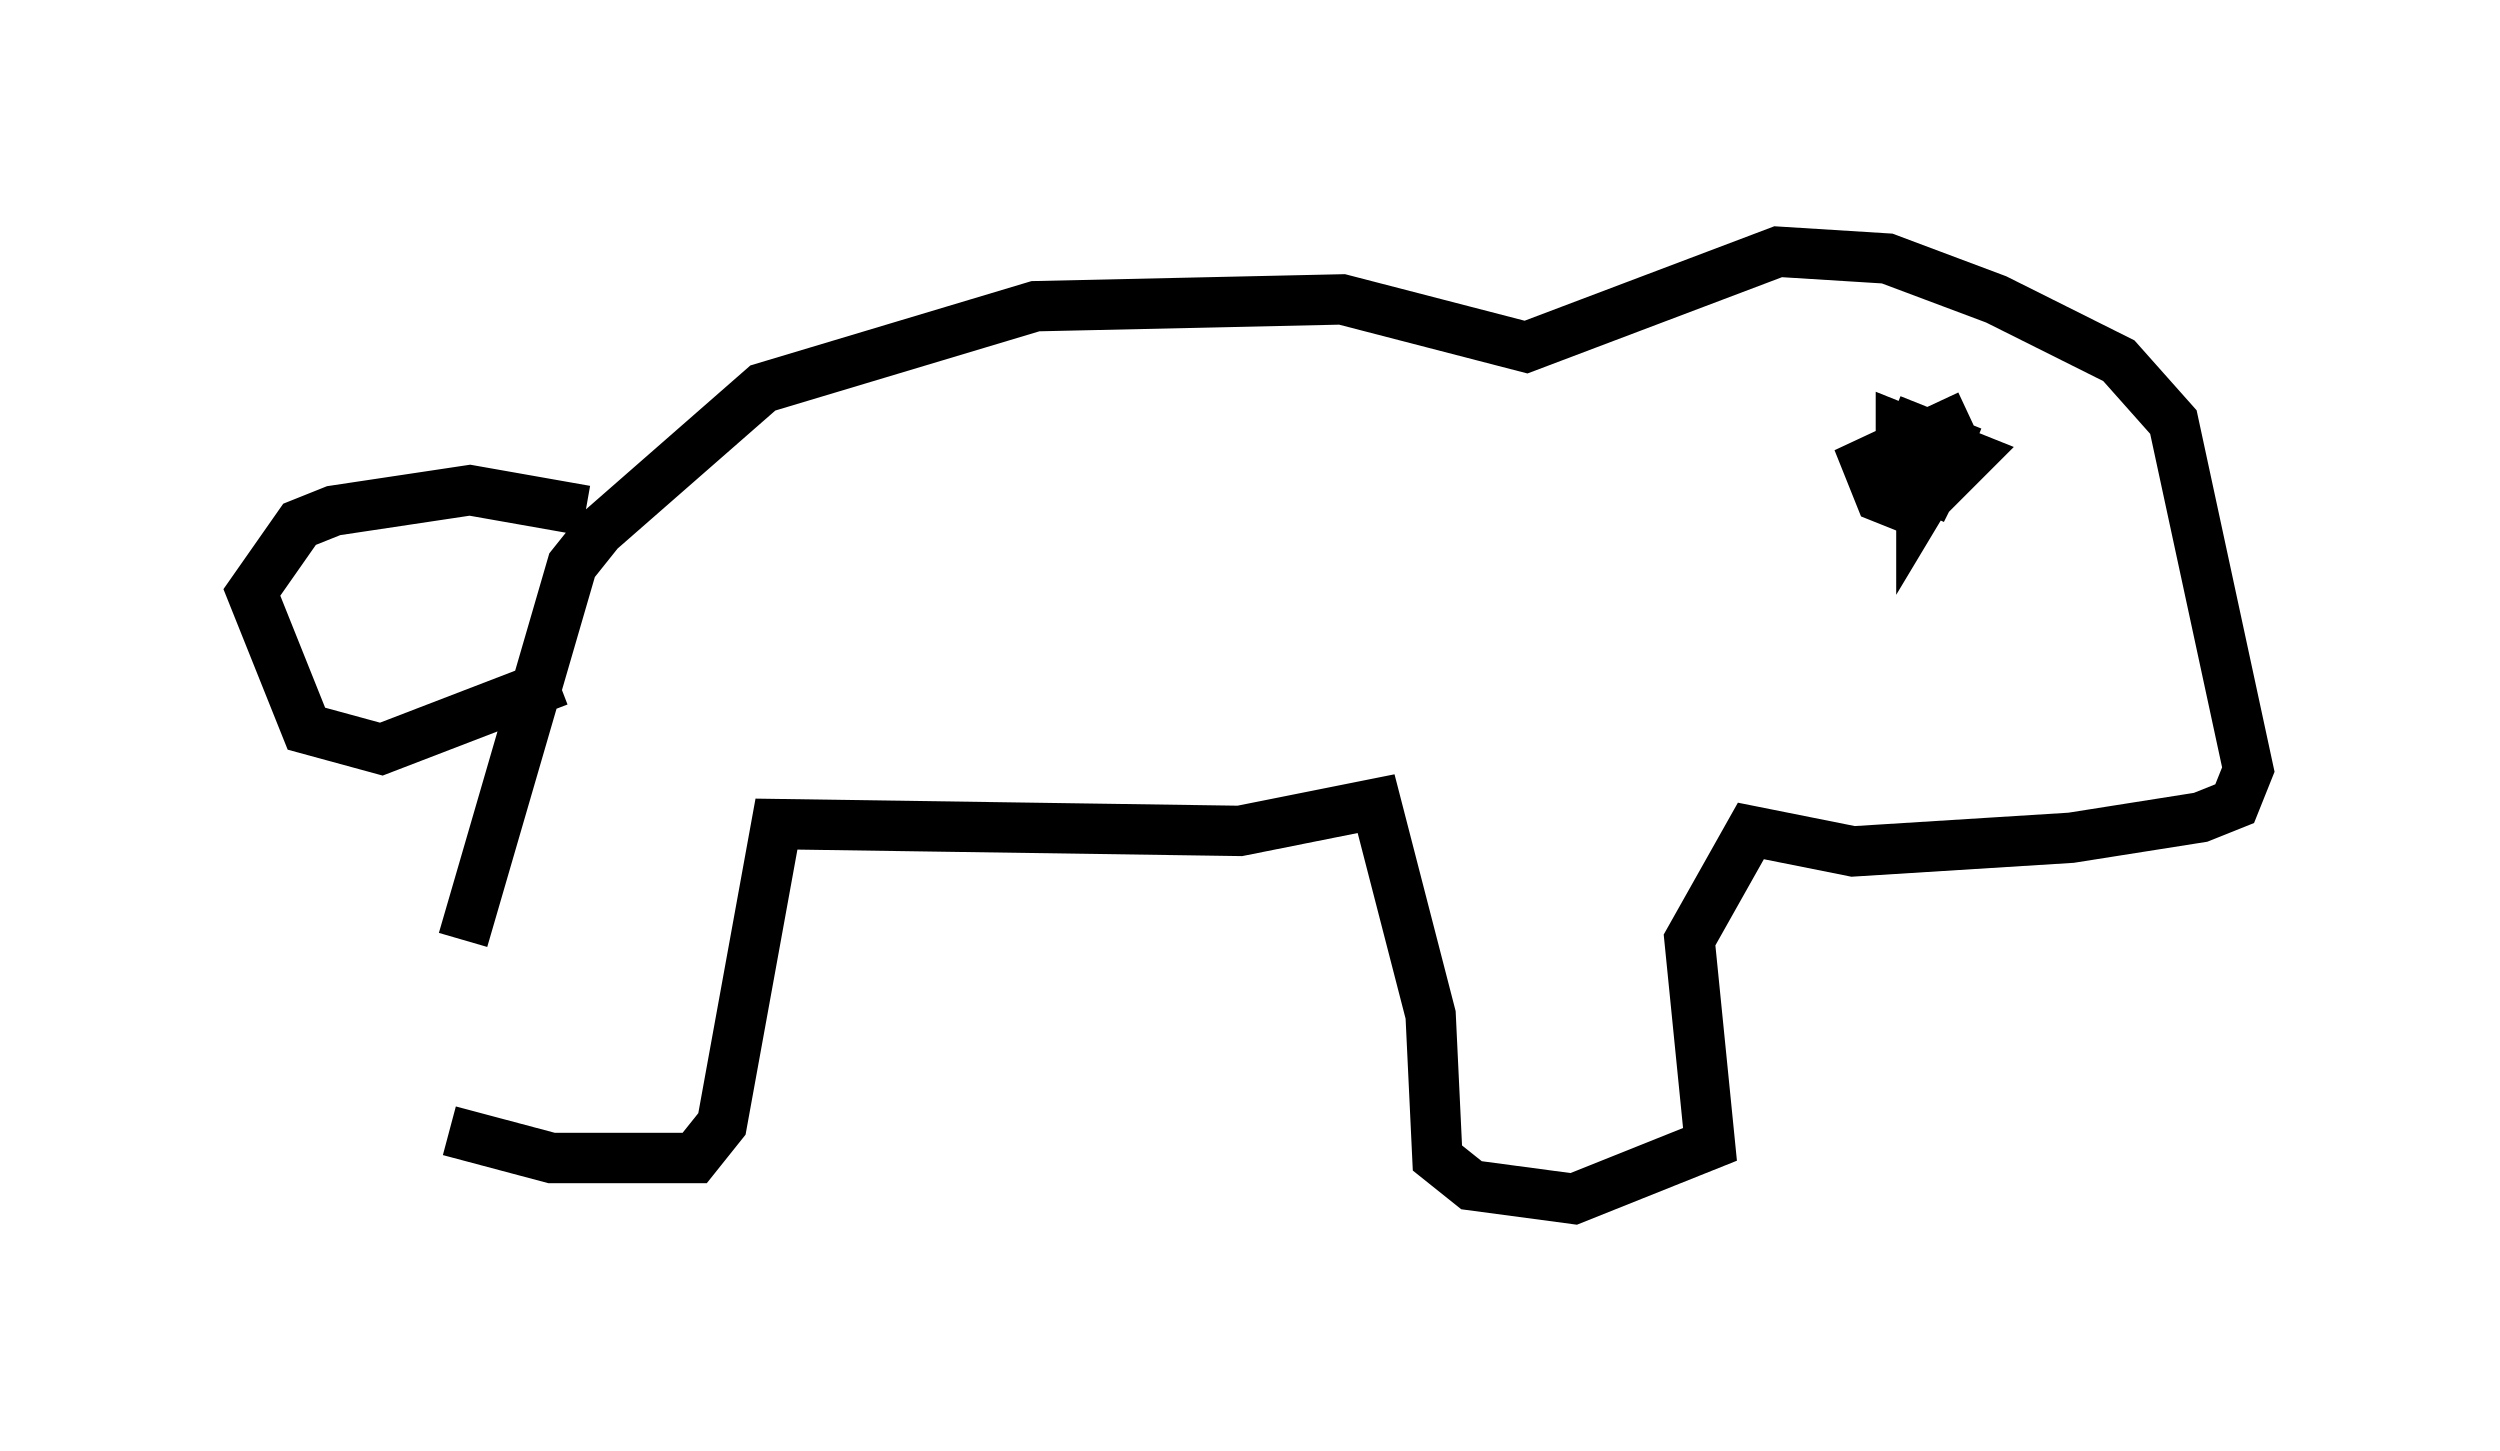 <?xml version="1.0" encoding="utf-8" ?>
<svg baseProfile="full" height="28.809" version="1.1" width="49.648" xmlns="http://www.w3.org/2000/svg" xmlns:ev="http://www.w3.org/2001/xml-events" xmlns:xlink="http://www.w3.org/1999/xlink"><defs /><rect fill="white" height="28.809" width="49.648" x="0" y="0" /><path d="M8.789, 21.103 m0.135, 1.353 l2.03, 0.541 2.842, 0.0 l0.541, -0.677 1.083, -5.954 l9.202, 0.135 2.706, -0.541 l1.083, 4.195 0.135, 2.842 l0.677, 0.541 2.03, 0.271 l2.706, -1.083 -0.406, -4.059 l1.218, -2.165 2.03, 0.406 l4.33, -0.271 2.571, -0.406 l0.677, -0.271 0.271, -0.677 l-1.488, -6.901 -1.083, -1.218 l-2.436, -1.218 -2.165, -0.812 l-2.165, -0.135 -5.007, 1.894 l-3.654, -0.947 -6.089, 0.135 l-5.413, 1.624 -3.248, 2.842 l-0.541, 0.677 -2.165, 7.442 m2.436, -8.525 l-2.3, -0.406 -2.706, 0.406 l-0.677, 0.271 -0.947, 1.353 l1.083, 2.706 1.488, 0.406 l3.518, -1.353 m28.011, -5.277 l-2.03, 0.947 0.271, 0.677 l0.677, 0.271 1.083, -1.083 l-1.353, -0.541 0.0, 0.677 l0.271, -0.677 0.677, 0.271 l-0.541, 1.353 0.406, -0.812 l-0.406, 0.677 0.0, -0.677 l0.135, 0.541 " fill="none" stroke="black" stroke-width="1" /></svg>